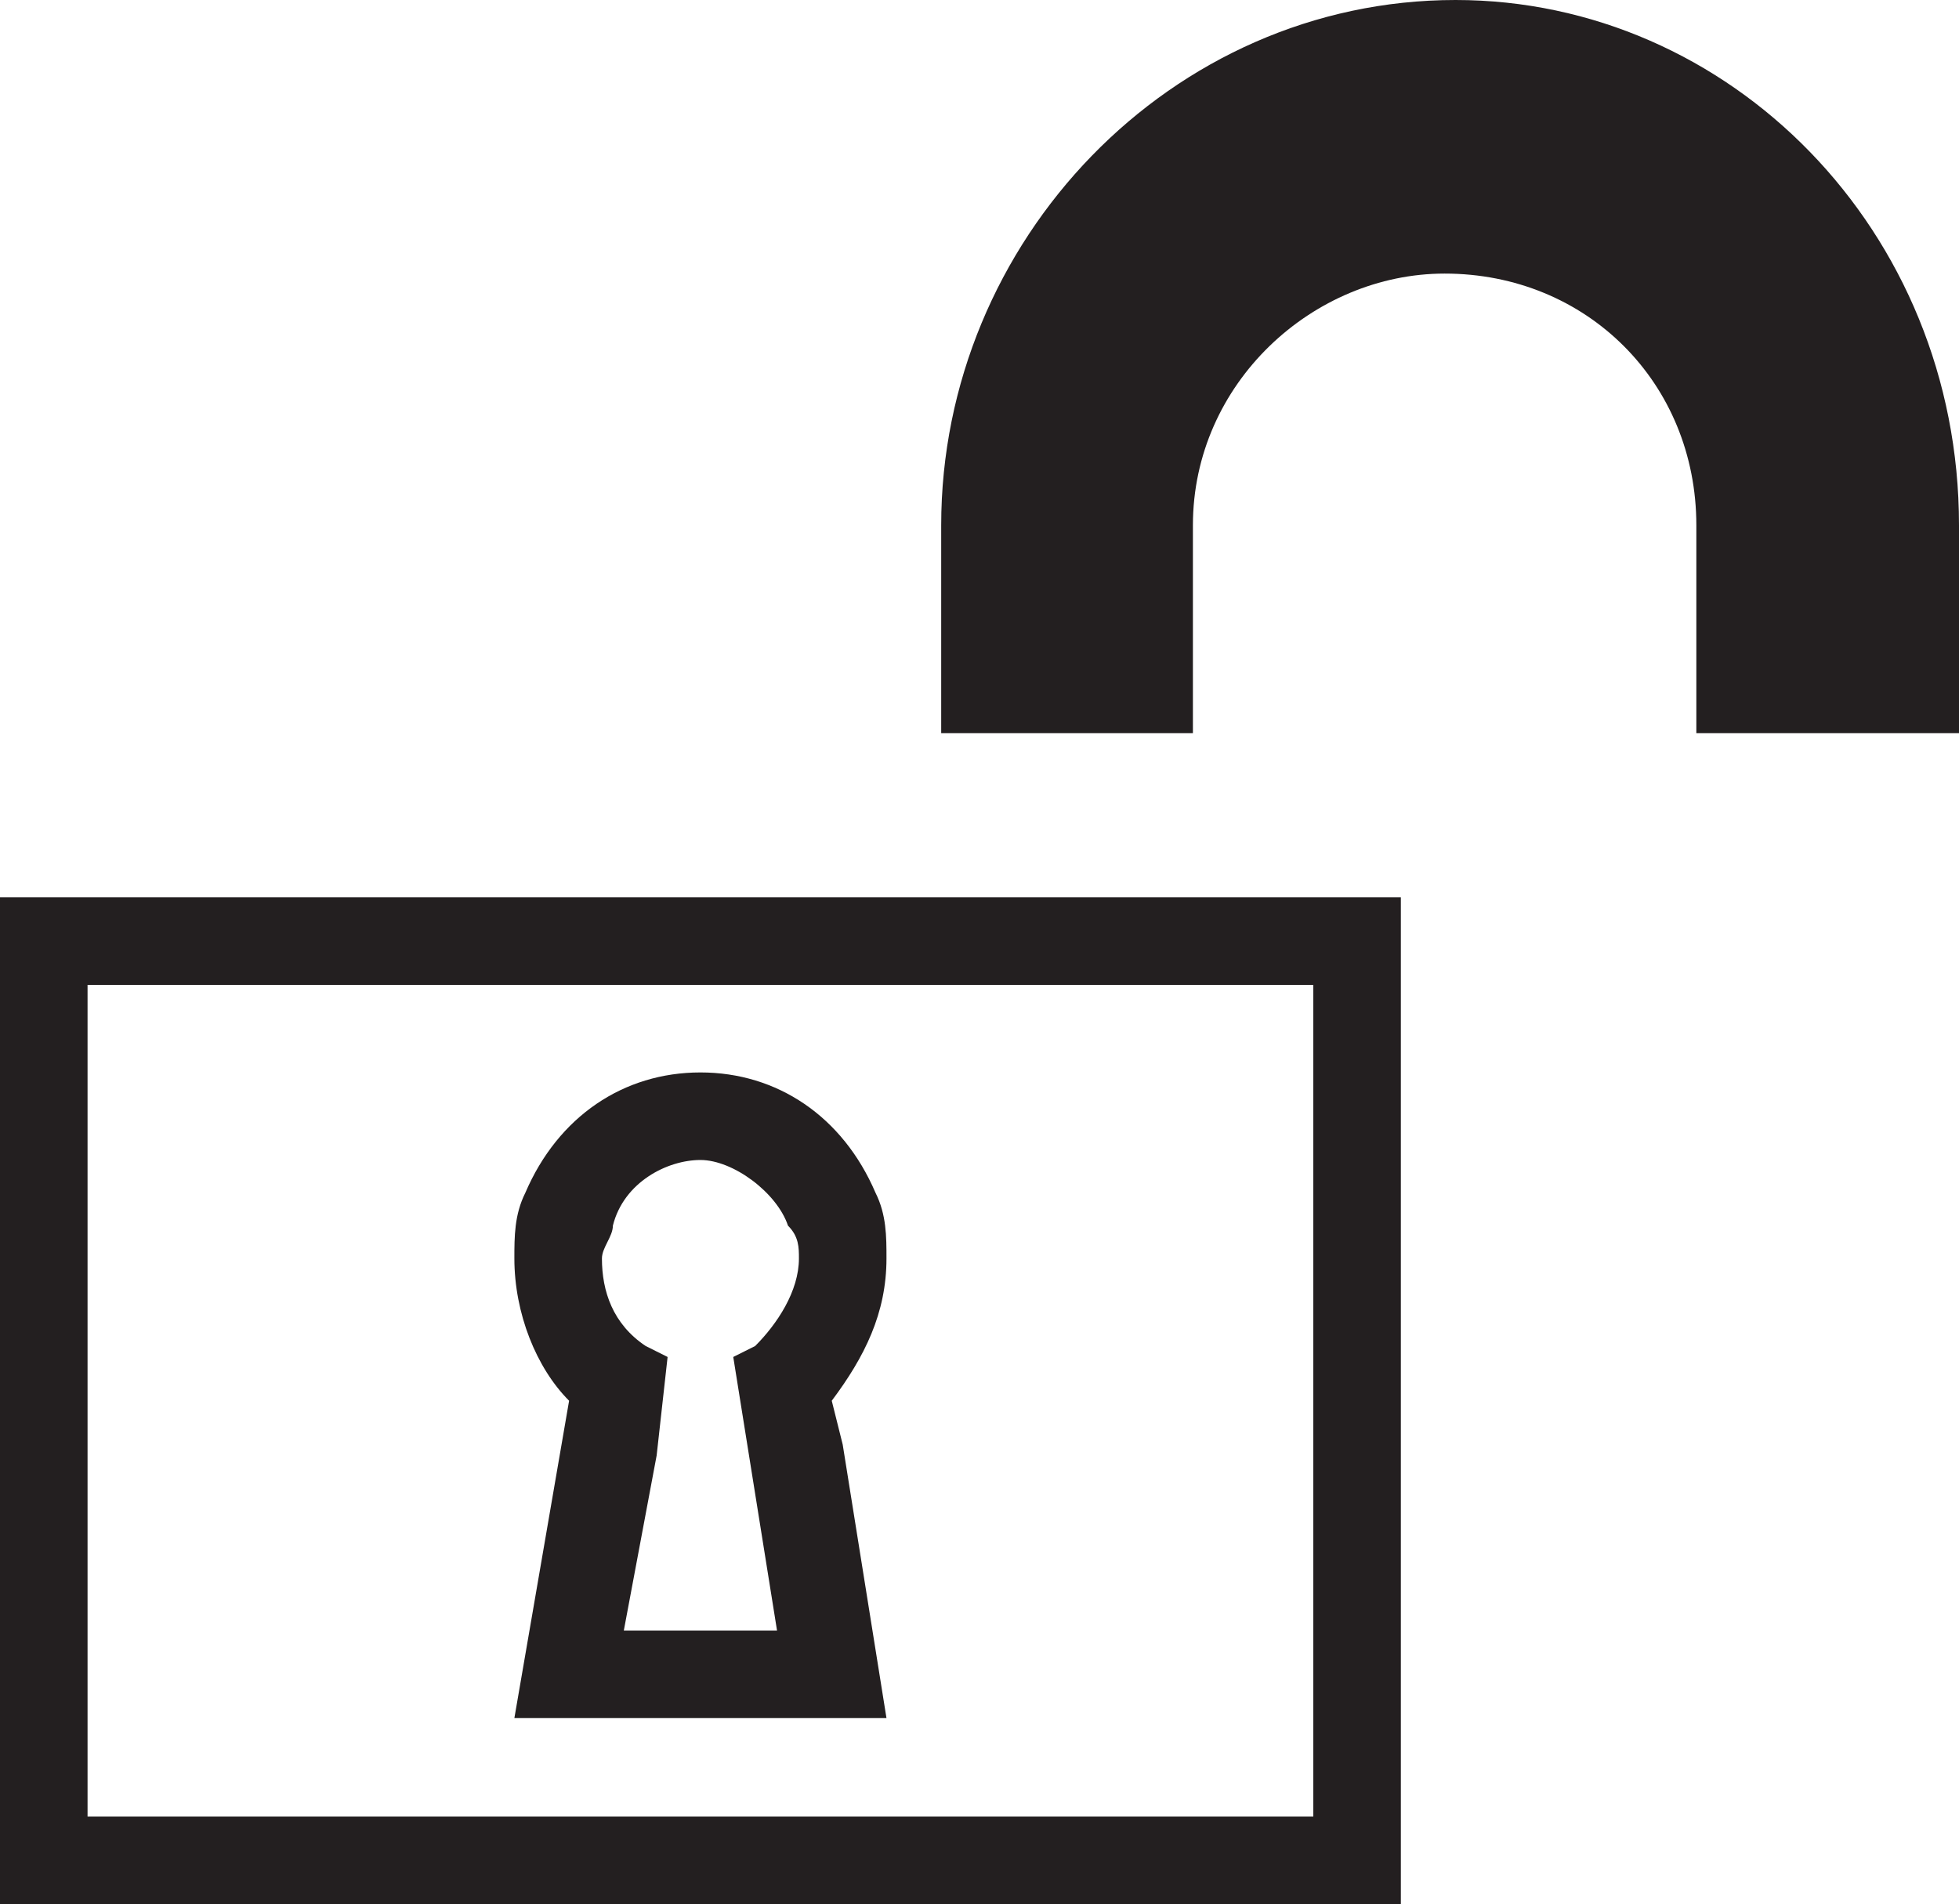 <?xml version="1.0" encoding="utf-8"?>
<!-- Generator: Adobe Illustrator 18.0.0, SVG Export Plug-In . SVG Version: 6.00 Build 0)  -->
<!DOCTYPE svg PUBLIC "-//W3C//DTD SVG 1.1//EN" "http://www.w3.org/Graphics/SVG/1.1/DTD/svg11.dtd">
<svg version="1.1" id="Ebene_1" xmlns="http://www.w3.org/2000/svg" xmlns:xlink="http://www.w3.org/1999/xlink" x="0px" y="0px"
	 viewBox="0 0 17.9 17.4" enable-background="new 0 0 17.9 17.4" xml:space="preserve">
<path fill-rule="evenodd" clip-rule="evenodd" fill="#231F20" d="M17.9,4.8v1.9h-2.4V4.8c0-1.3-1-2.3-2.3-2.3c-1.2,0-2.3,1-2.3,2.3
	v1.9H8.6V4.8c0-2.6,2.1-4.8,4.7-4.8C15.8,0,17.9,2.1,17.9,4.8z"/>
<g>
	<path fill="#231F20" d="M12.8,17.4H0V8.2h12.8V17.4z M0.8,16.6H12V9H0.8V16.6z"/>
	<path fill="#231F20" d="M8.1,15.7H4.7l0.5-2.9c-0.3-0.3-0.5-0.8-0.5-1.3c0-0.2,0-0.4,0.1-0.6c0.3-0.7,0.9-1.1,1.6-1.1
		s1.3,0.4,1.6,1.1c0.1,0.2,0.1,0.4,0.1,0.6c0,0.5-0.2,0.9-0.5,1.3l0.1,0.4L8.1,15.7z M5.7,14.9h1.4l-0.4-2.5l0.2-0.1
		c0.2-0.2,0.4-0.5,0.4-0.8c0-0.1,0-0.2-0.1-0.3c-0.1-0.3-0.5-0.6-0.8-0.6s-0.7,0.2-0.8,0.6c0,0.1-0.1,0.2-0.1,0.3
		c0,0.3,0.1,0.6,0.4,0.8l0.2,0.1L6,13.3L5.7,14.9z"/>
</g>
</svg>

